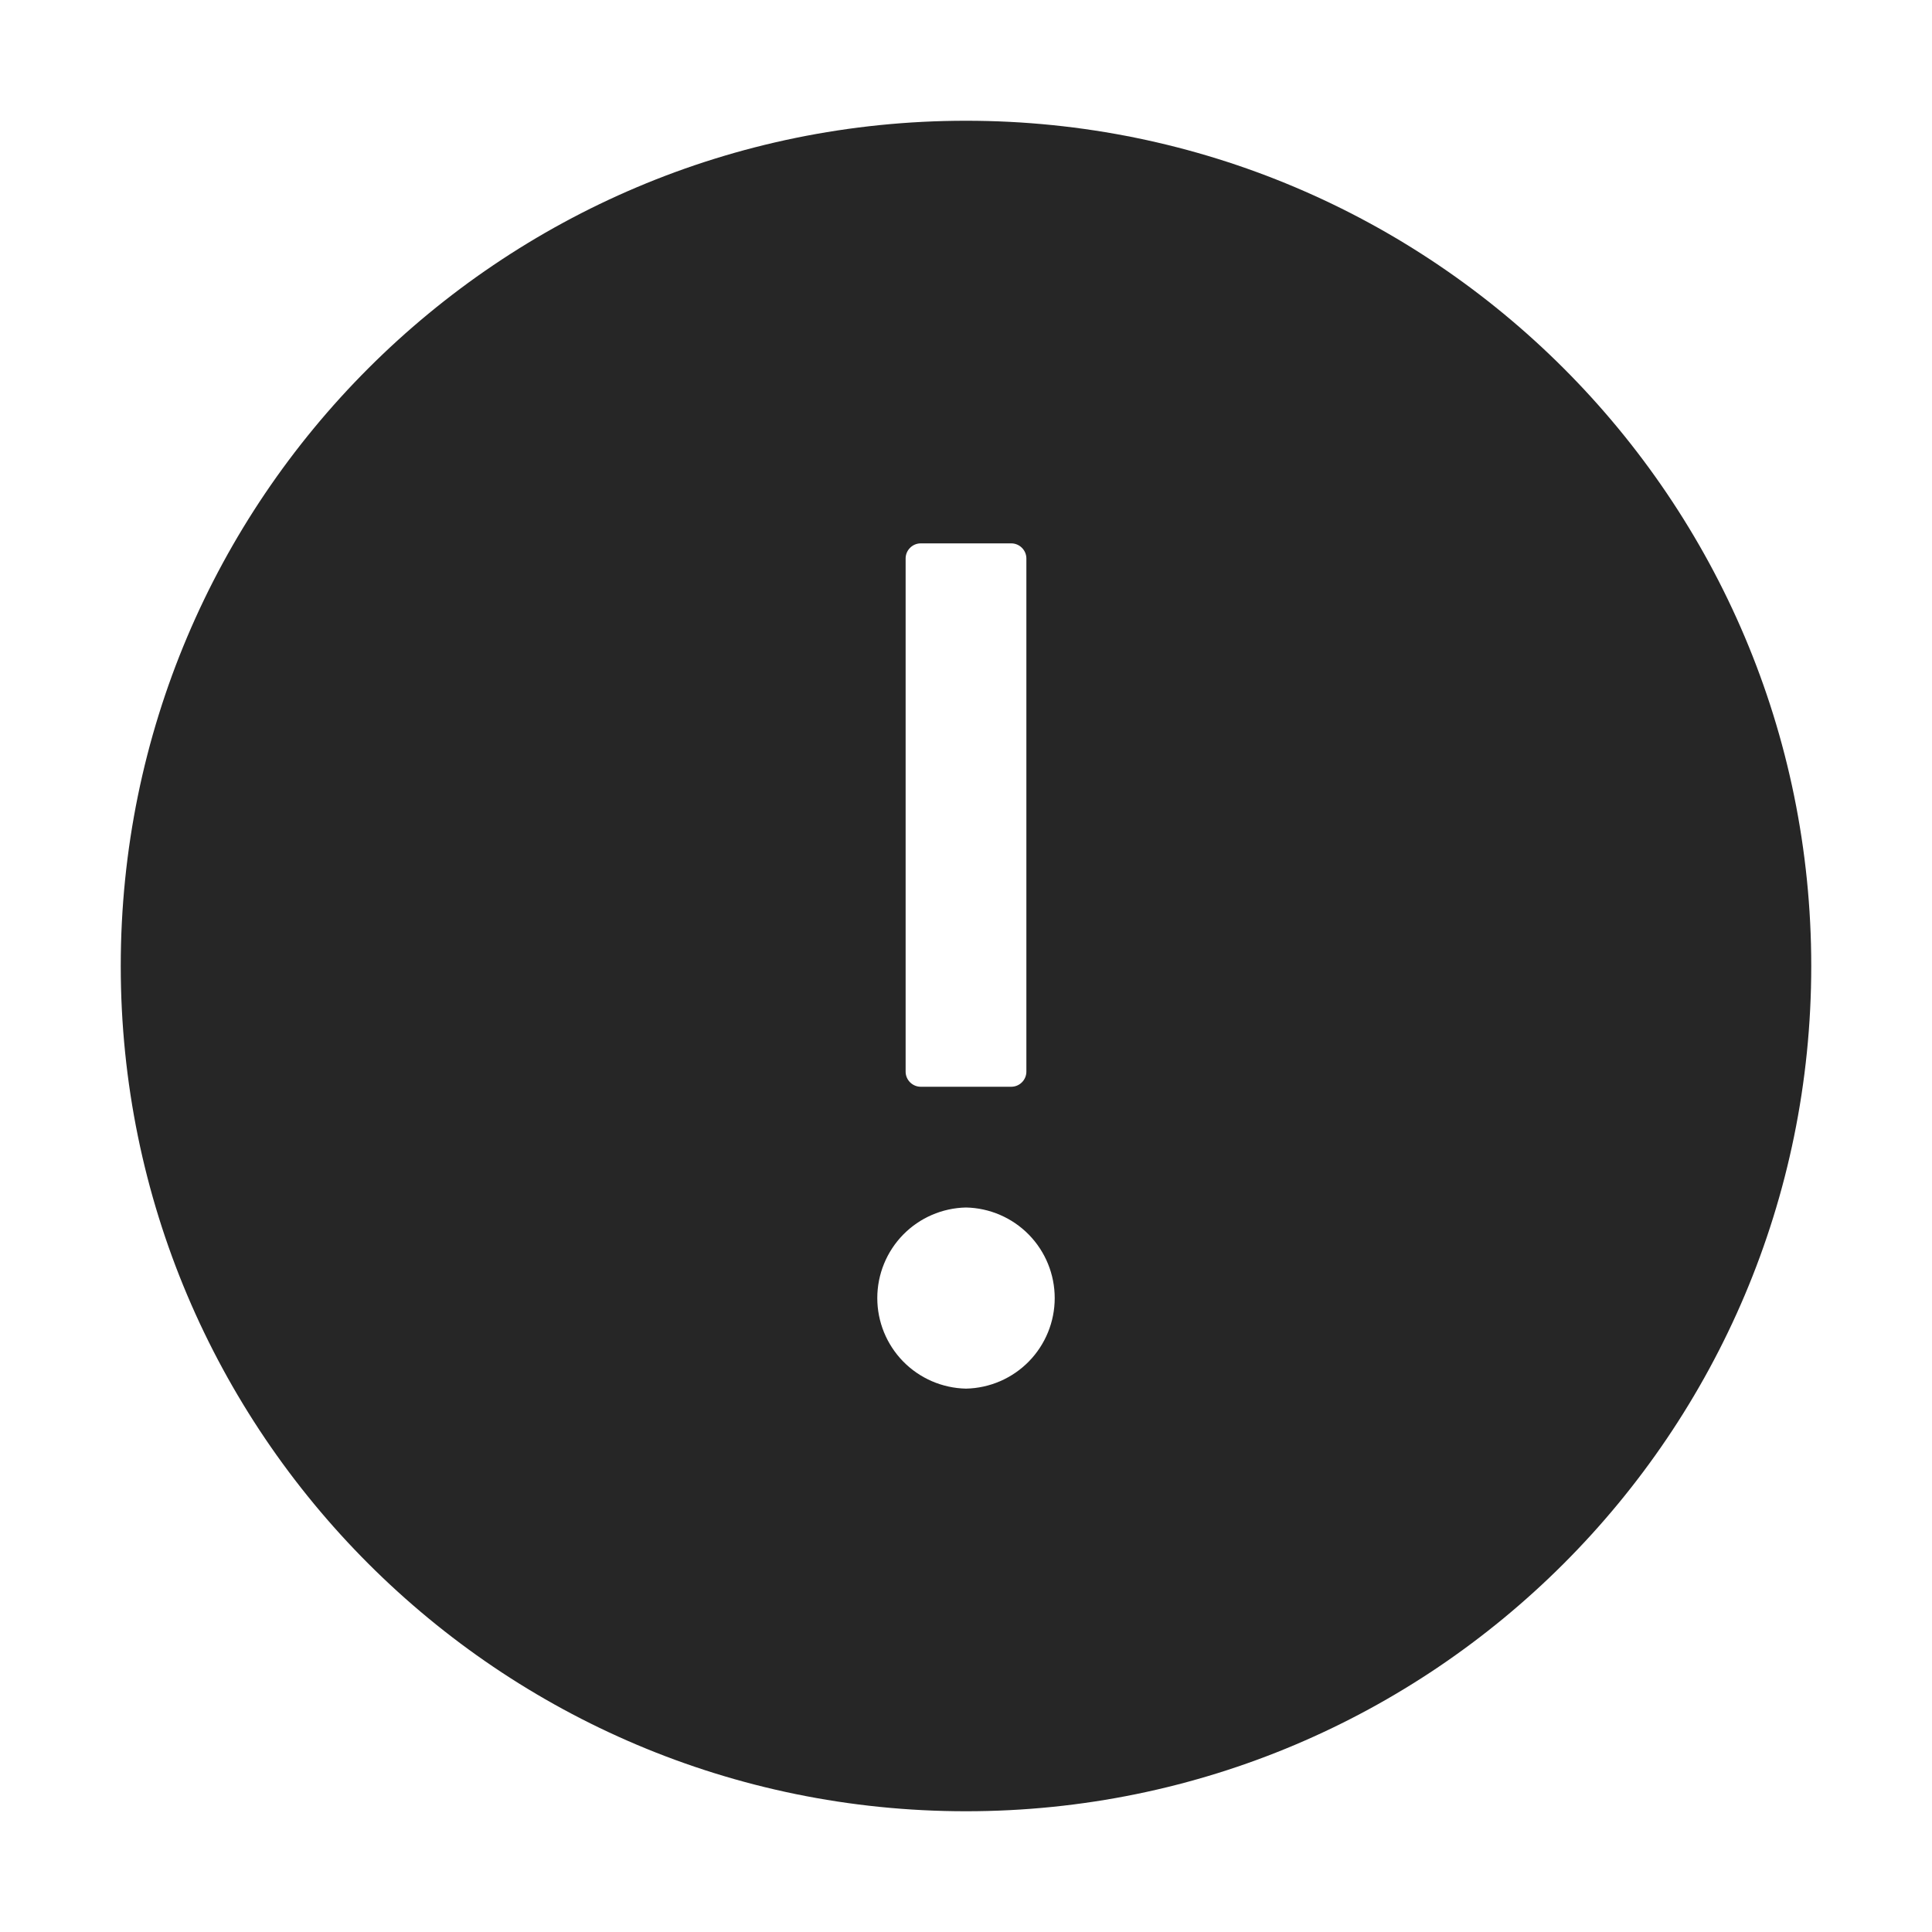 <svg xmlns="http://www.w3.org/2000/svg" width="36" height="36" viewBox="0 0 36 36" fill="none">
  <path d="M18 2.25C9.302 2.25 2.25 9.302 2.25 18C2.25 26.698 9.302 33.75 18 33.75C26.698 33.75 33.75 26.698 33.75 18C33.75 9.302 26.698 2.25 18 2.25ZM16.875 10.406C16.875 10.252 17.002 10.125 17.156 10.125H18.844C18.998 10.125 19.125 10.252 19.125 10.406V19.969C19.125 20.123 18.998 20.25 18.844 20.25H17.156C17.002 20.25 16.875 20.123 16.875 19.969V10.406ZM18 25.875C17.558 25.866 17.138 25.684 16.829 25.369C16.52 25.053 16.347 24.629 16.347 24.188C16.347 23.746 16.52 23.322 16.829 23.006C17.138 22.691 17.558 22.509 18 22.5C18.442 22.509 18.862 22.691 19.171 23.006C19.48 23.322 19.653 23.746 19.653 24.188C19.653 24.629 19.48 25.053 19.171 25.369C18.862 25.684 18.442 25.866 18 25.875Z" fill="black" fill-opacity="0.85"/>
</svg>